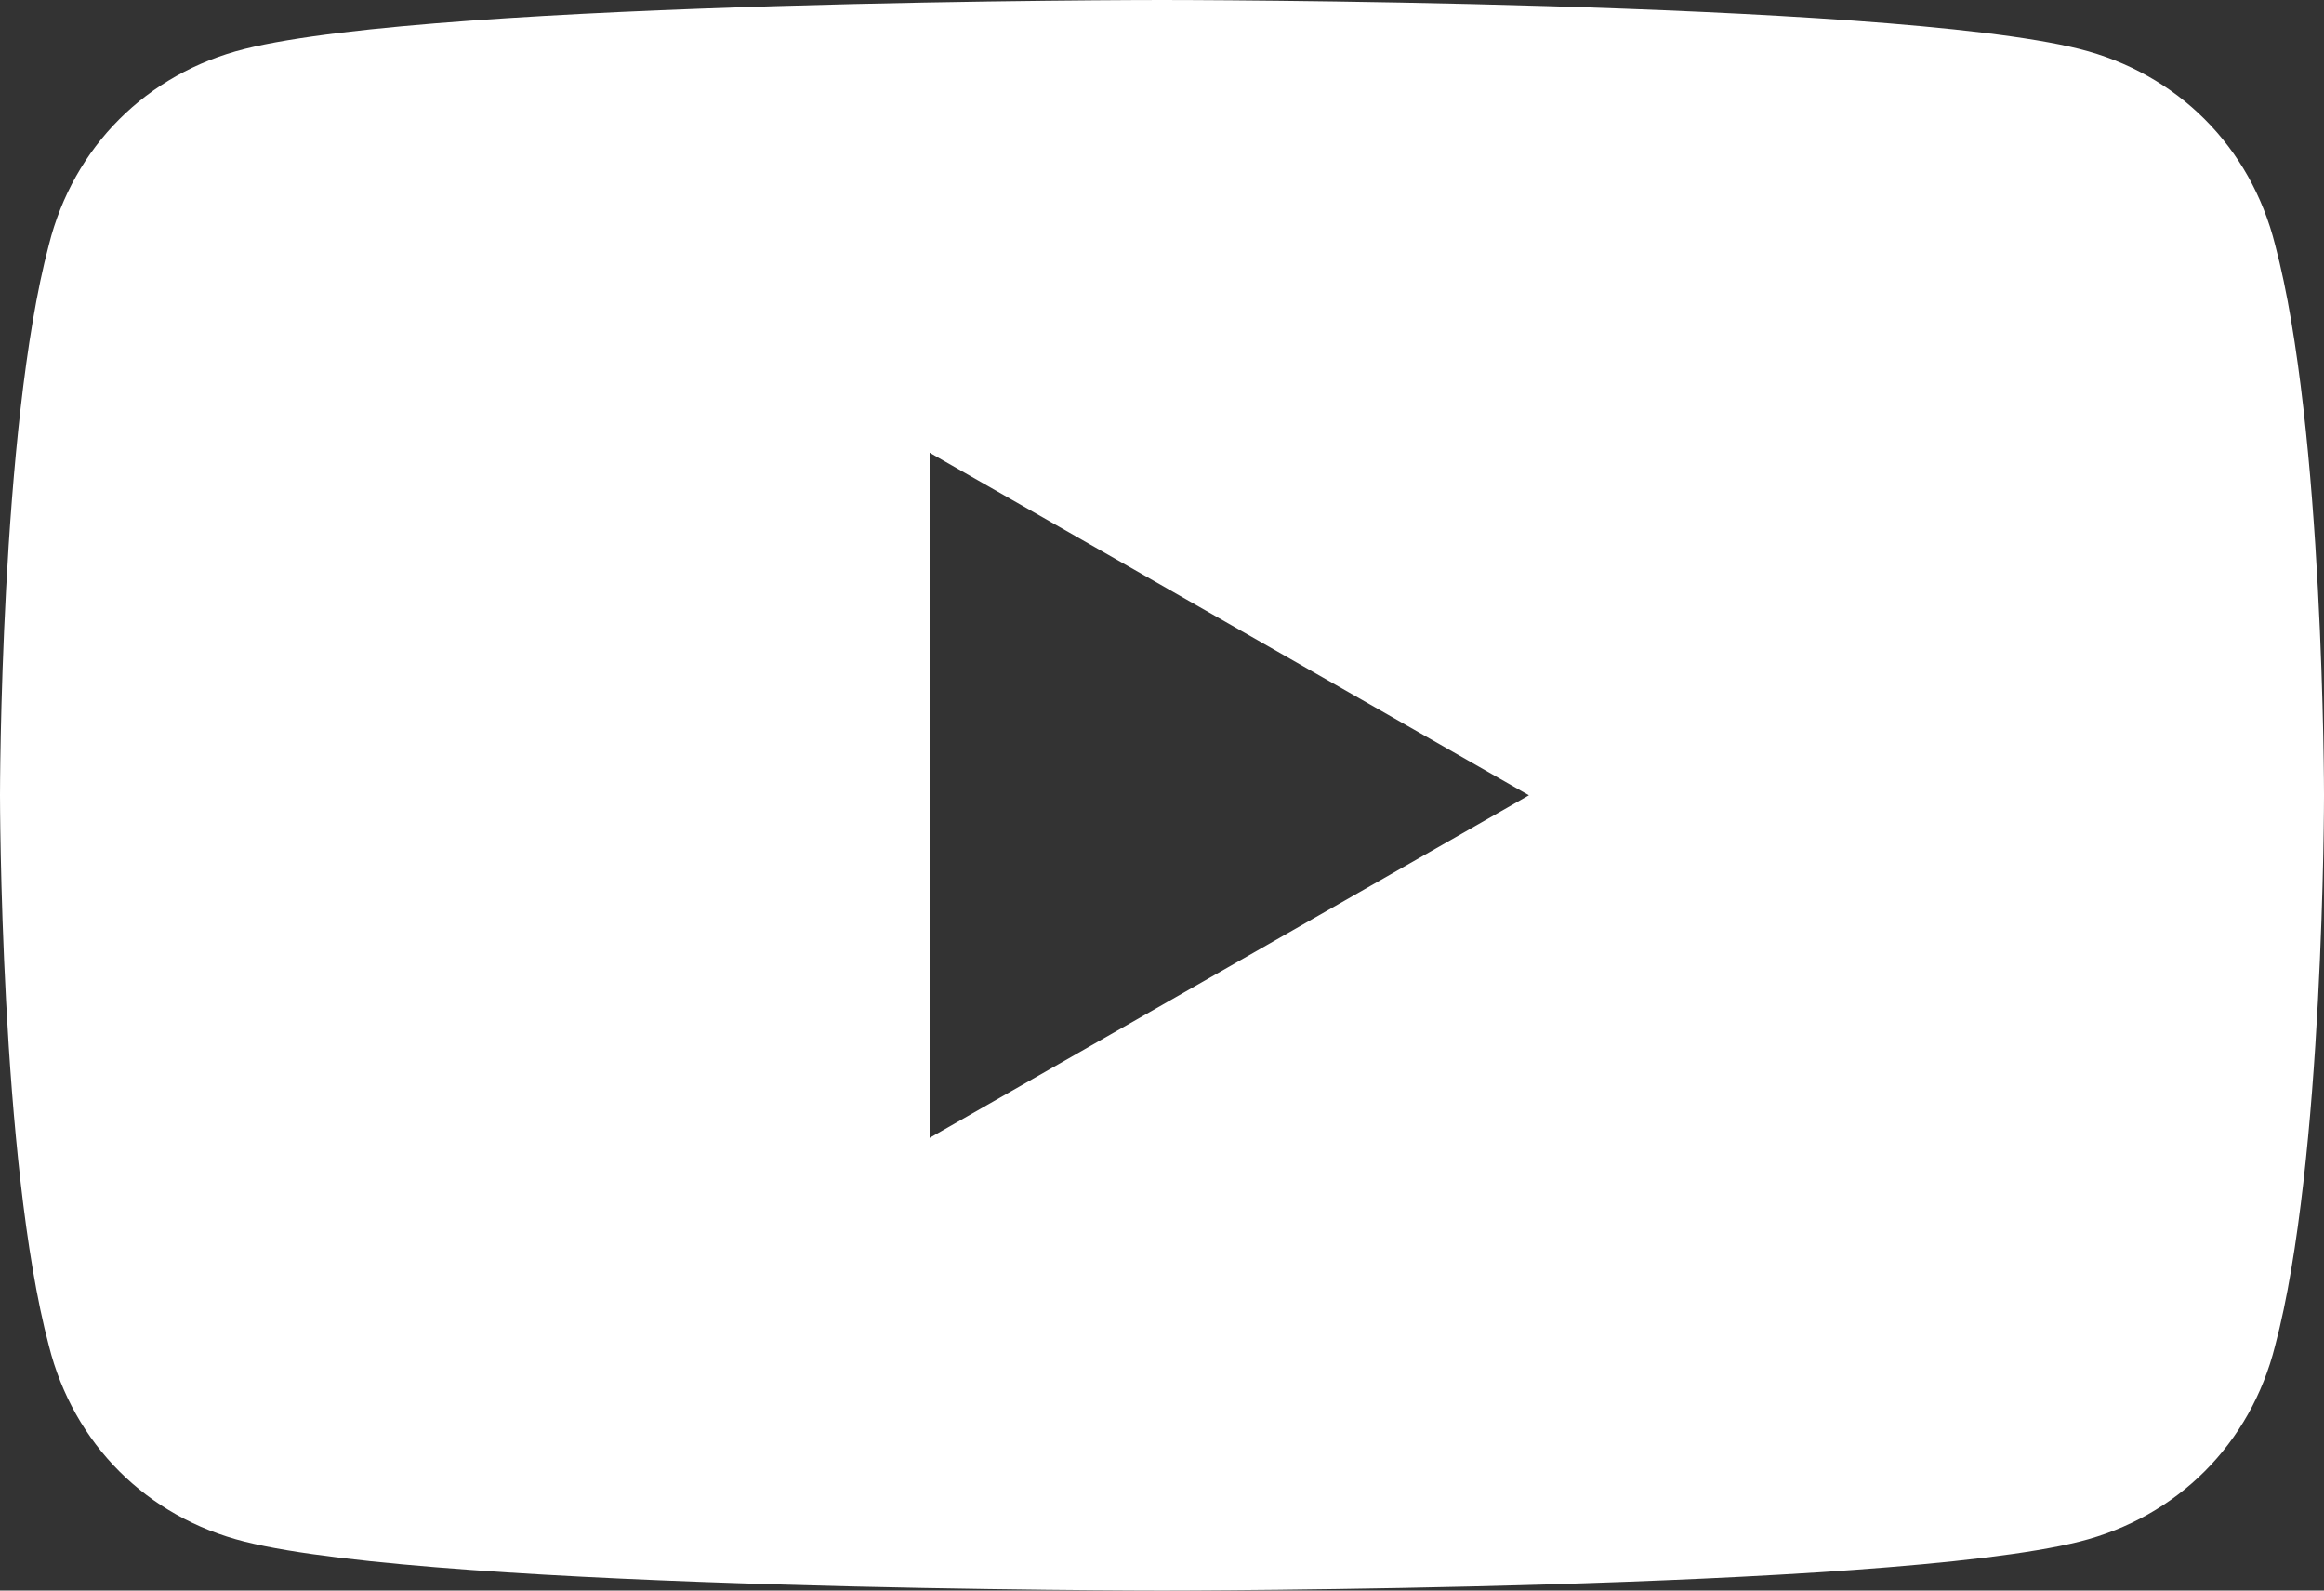 <svg xmlns="http://www.w3.org/2000/svg" viewBox="0 0 19 13">
	<rect x="0" y="0" width="19" height="13" fill="#333333" stroke="none"/>
	<path d="M18.6 2c-.2-.8-.8-1.4-1.6-1.6C15.4 0 9.5 0 9.5 0S3.6 0 2 .4C1.2.6.6 1.2.4 2 0 3.5 0 6.5 0 6.5s0 3 .4 4.5c.2.8.8 1.4 1.6 1.6 1.6.4 7.5.4 7.5.4s5.9 0 7.5-.4c.8-.2 1.4-.8 1.6-1.6.4-1.5.4-4.5.4-4.5s0-3-.4-4.5zm-11 7.3V3.7l4.9 2.8-4.9 2.8z" fill="#fff"/>
</svg>
